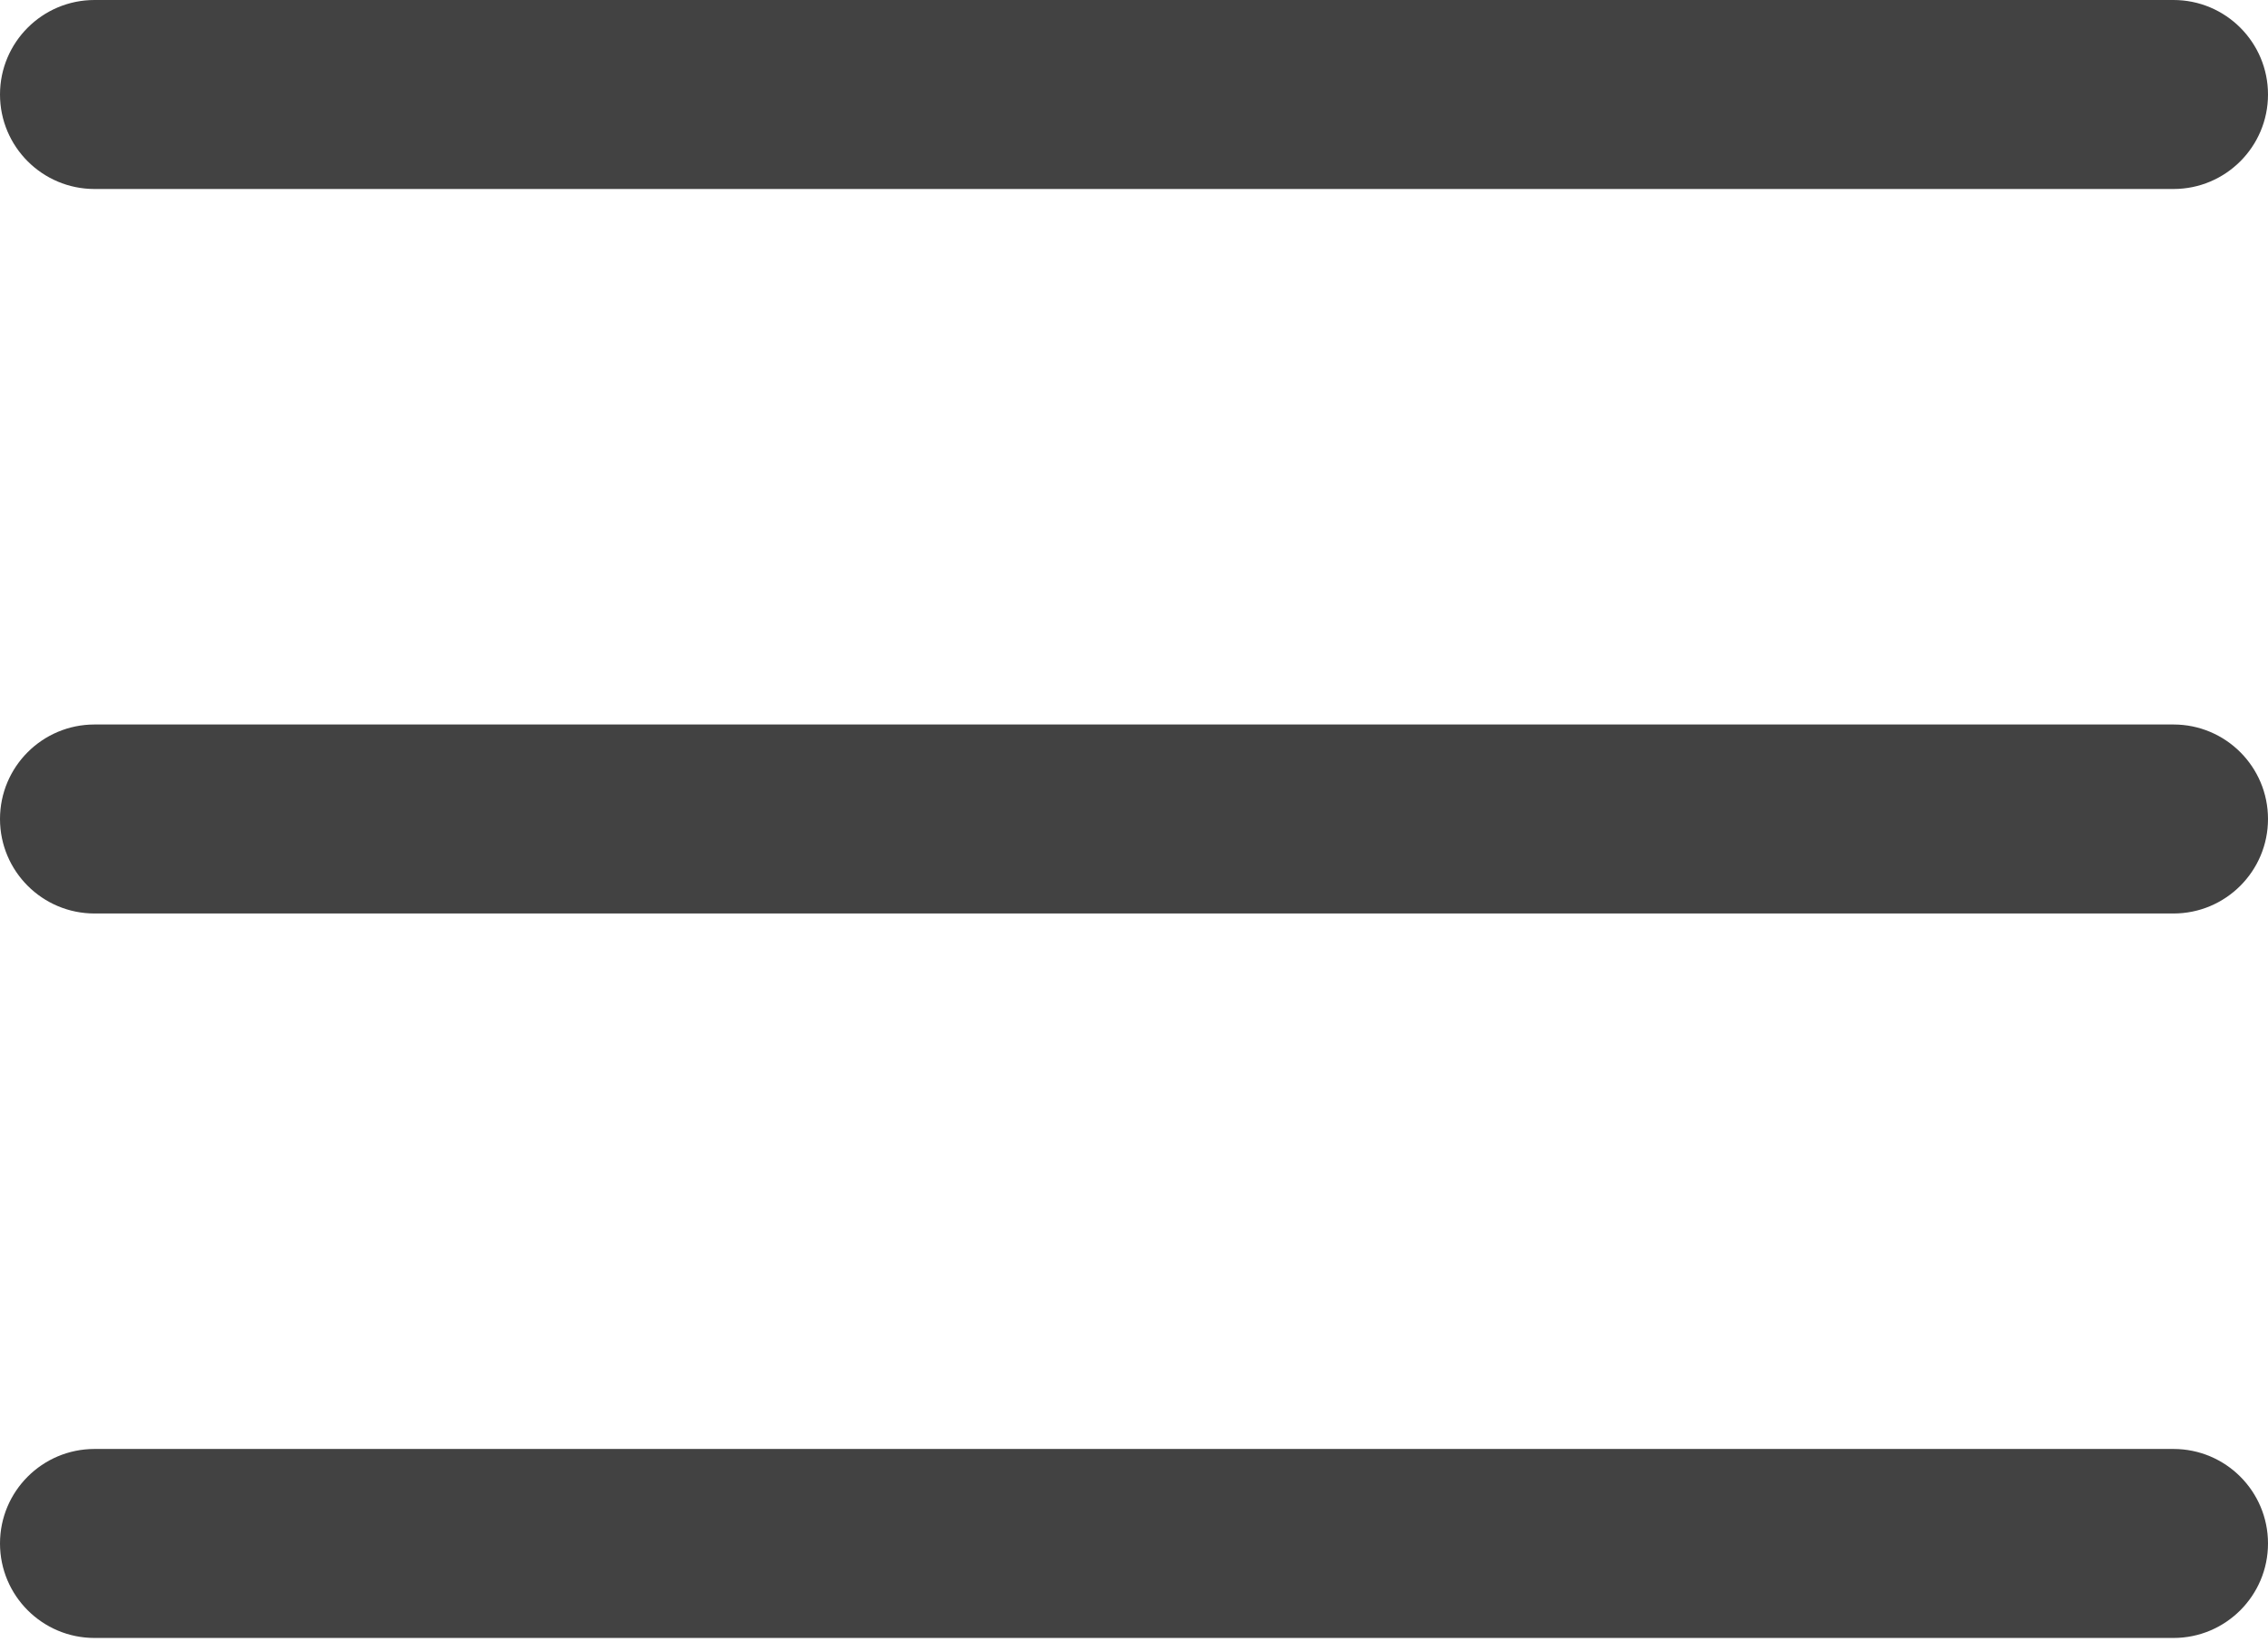 <svg width="384" height="278" viewBox="0 0 384 278" fill="none" xmlns="http://www.w3.org/2000/svg">
<path d="M368 154.668H16C7.168 154.668 0 147.5 0 138.668C0 129.836 7.168 122.668 16 122.668H368C376.832 122.668 384 129.836 384 138.668C384 147.5 376.832 154.668 368 154.668Z" fill="#424242"/>
<path d="M368 32H16C7.168 32 0 24.832 0 16C0 7.168 7.168 0 16 0H368C376.832 0 384 7.168 384 16C384 24.832 376.832 32 368 32Z" fill="#424242"/>
<path d="M368 277.332H16C7.168 277.332 0 270.164 0 261.332C0 252.5 7.168 245.332 16 245.332H368C376.832 245.332 384 252.5 384 261.332C384 270.164 376.832 277.332 368 277.332Z" fill="#424242"/>
</svg>
